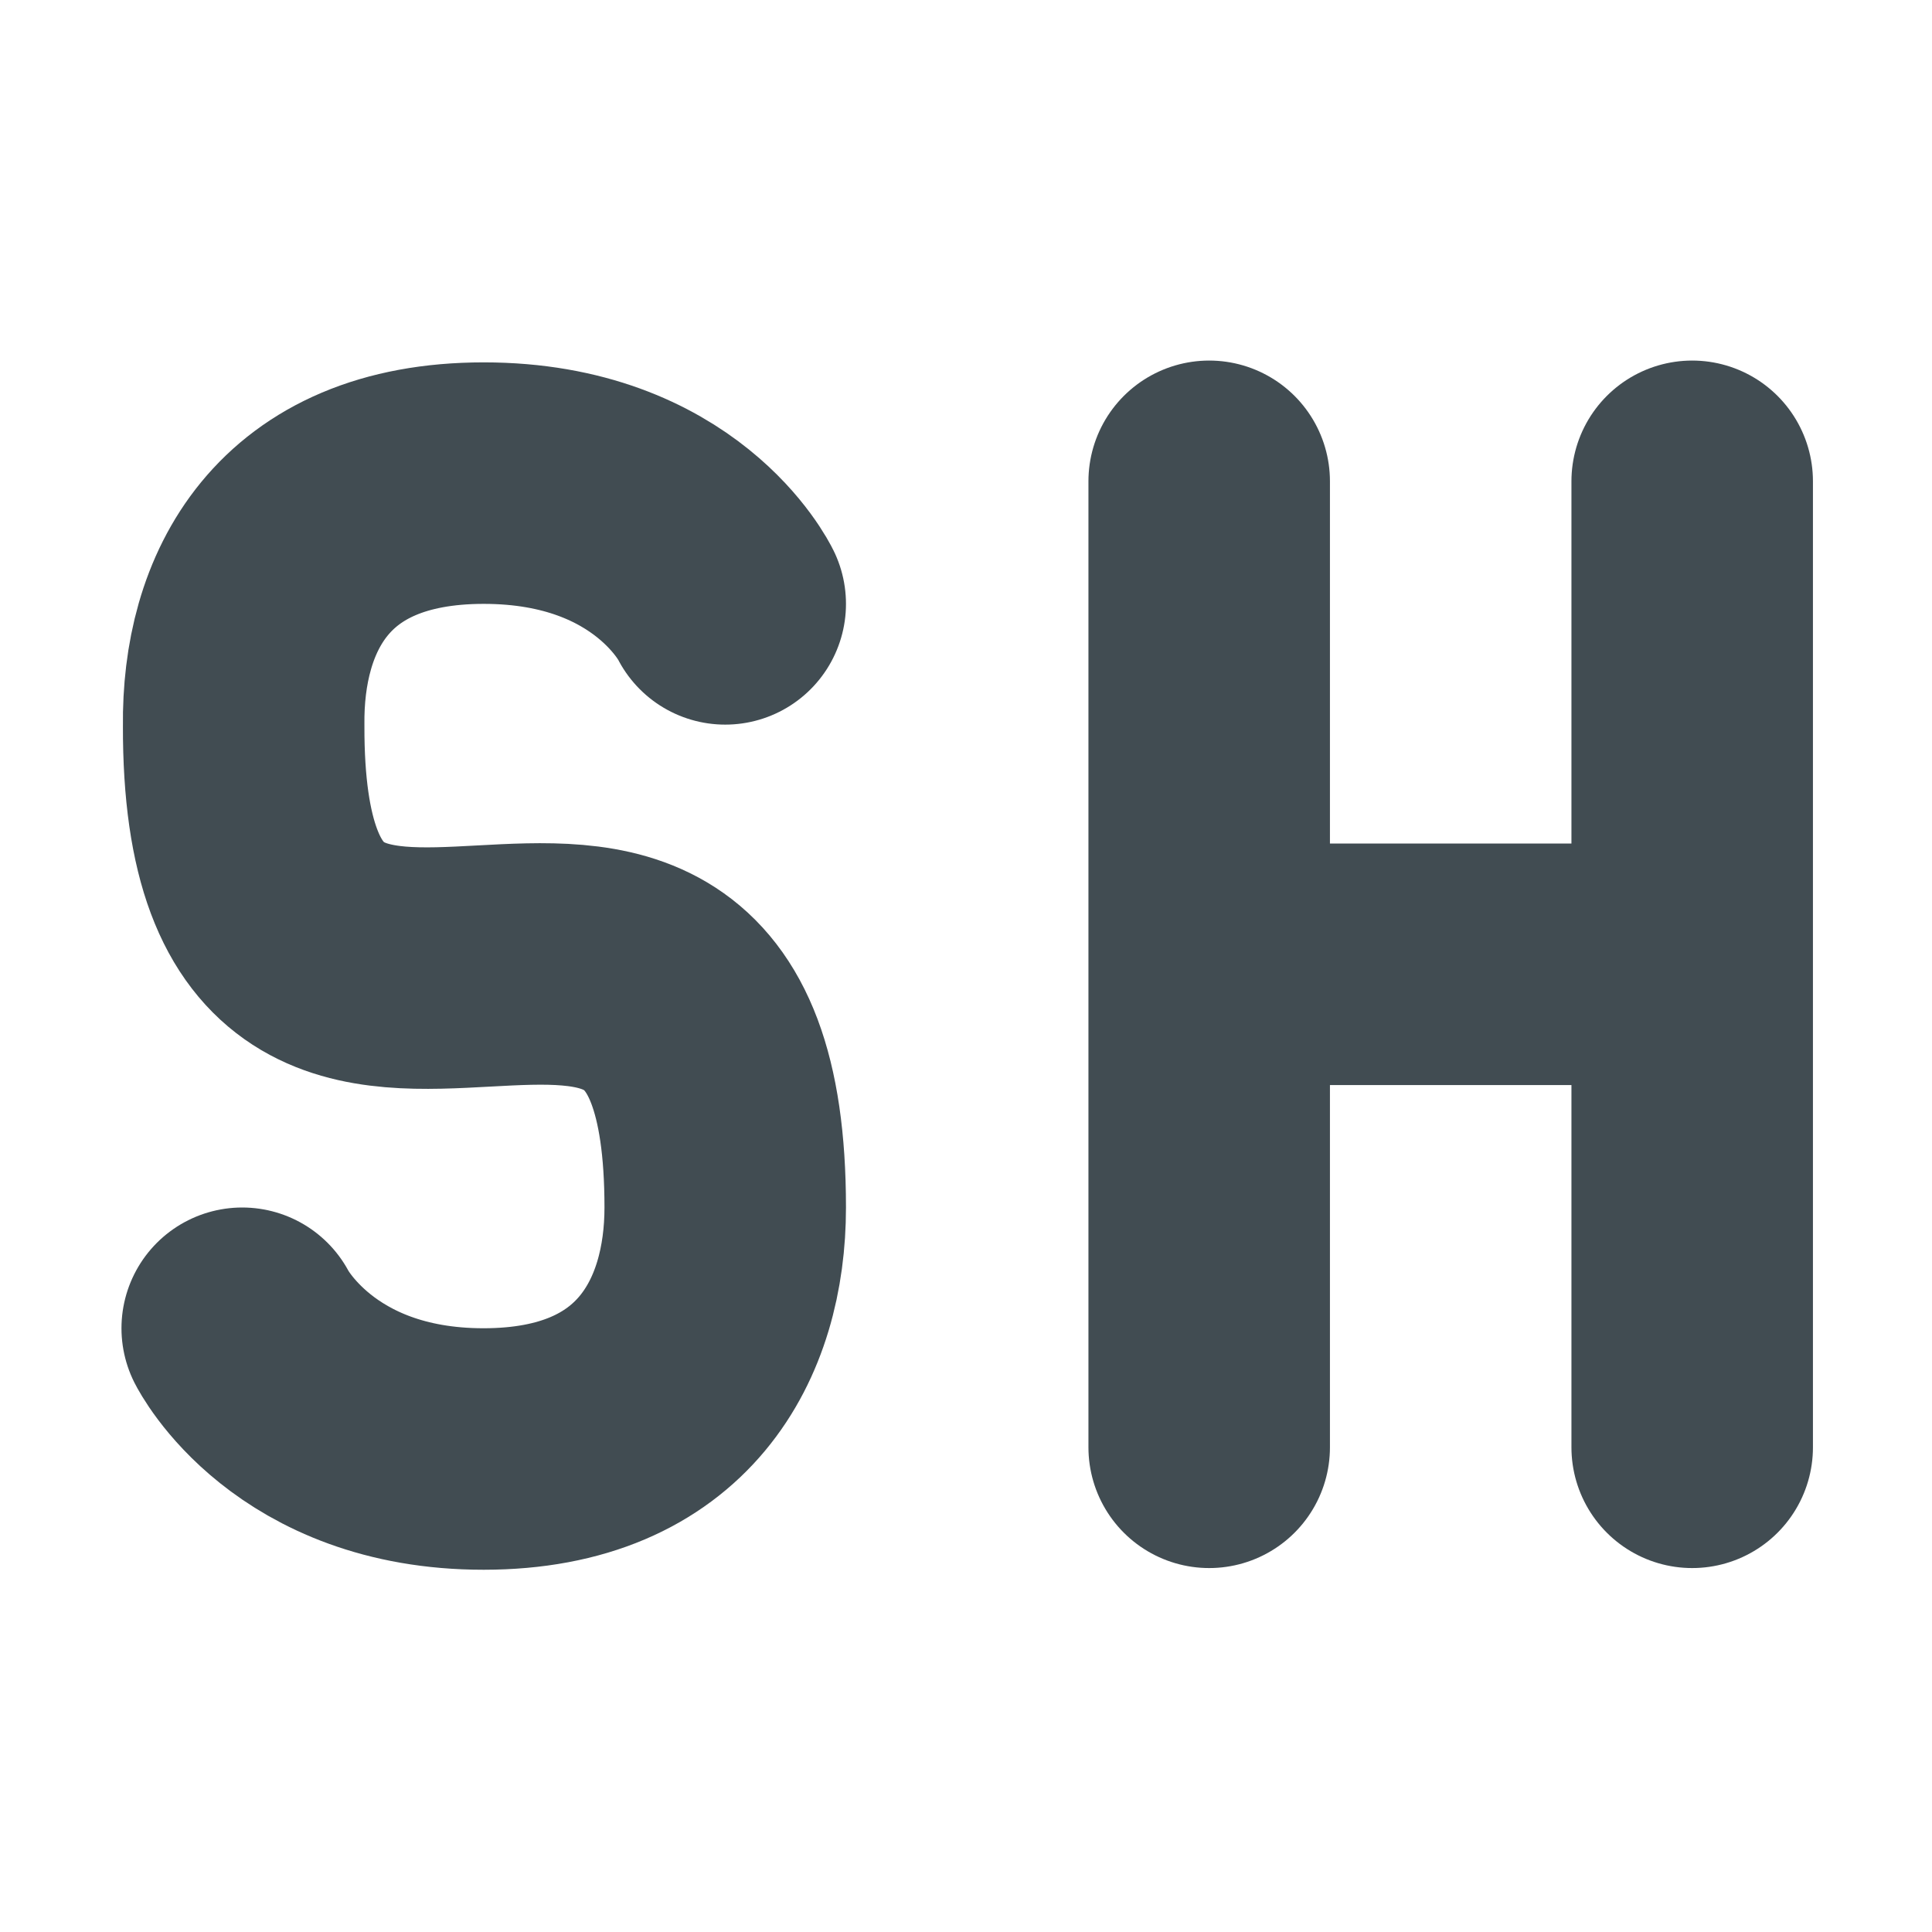 <svg xmlns="http://www.w3.org/2000/svg" width="16" height="16" version="1.1" viewBox="0 0 16 16">
 <g transform="translate(0,-1036.362)">
  <path style="fill:none;stroke:#414c52;stroke-width:2;stroke-linecap:round;stroke-linejoin:round" d="m 2.006,1047.362 c 0,0 0.504,1.001 2,1 1.496,-5e-4 2,-1 2,-2 0,-4.214 -4,0.211 -3.988,-3.99 -0.012,-1.009 0.472,-2.009 1.988,-2.009 1.516,0 2,1 2,1"/>
  <path style="fill:none;stroke:#414c52;stroke-width:2;stroke-linecap:round" d="m 10.014,1044.348 4,0 m 0,4 0,-8 m -4,8 0,-8 0,0"/>
 </g>
</svg>
